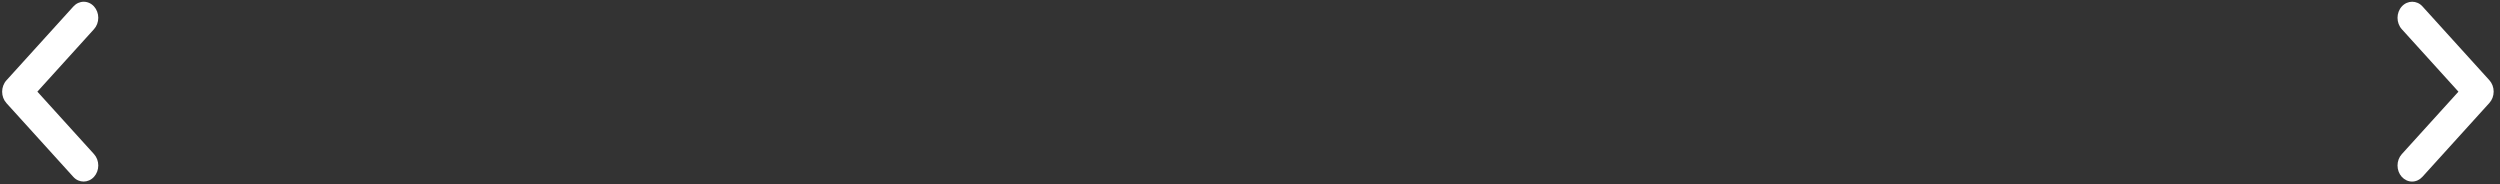 <svg width="190" height="14" viewBox="0 0 190 14" fill="none" xmlns="http://www.w3.org/2000/svg">
<rect x="0" y="0" width="190" height="14" fill="#333333" stroke="none"/>
<path d="M7.145 13.439C7.248 13.326 7.329 13.191 7.385 13.043C7.441 12.895 7.469 12.736 7.469 12.576C7.469 12.416 7.441 12.257 7.385 12.109C7.329 11.961 7.248 11.826 7.145 11.713L2.84 6.965L7.145 2.216C7.352 1.987 7.469 1.677 7.469 1.353C7.469 1.029 7.352 0.719 7.145 0.49C6.937 0.261 6.656 0.133 6.362 0.133C6.069 0.133 5.788 0.261 5.58 0.49L0.487 6.108C0.384 6.221 0.303 6.356 0.247 6.504C0.191 6.652 0.163 6.81 0.163 6.971C0.163 7.131 0.191 7.29 0.247 7.438C0.303 7.586 0.384 7.72 0.487 7.834L5.58 13.451C6.002 13.916 6.712 13.916 7.145 13.439Z" fill="white"/>
<path d="M182.536 0.492C182.433 0.605 182.352 0.74 182.296 0.888C182.24 1.036 182.212 1.195 182.212 1.355C182.212 1.515 182.24 1.674 182.296 1.822C182.352 1.97 182.433 2.105 182.536 2.218L186.841 6.967L182.536 11.715C182.329 11.944 182.212 12.255 182.212 12.578C182.212 12.902 182.329 13.212 182.536 13.441C182.744 13.67 183.025 13.799 183.319 13.799C183.612 13.799 183.893 13.67 184.101 13.441L189.194 7.823C189.297 7.71 189.378 7.576 189.434 7.428C189.49 7.28 189.518 7.121 189.518 6.961C189.518 6.8 189.49 6.642 189.434 6.494C189.378 6.345 189.297 6.211 189.194 6.098L184.101 0.48C183.679 0.015 182.969 0.015 182.536 0.492Z" fill="white"/>
</svg>

